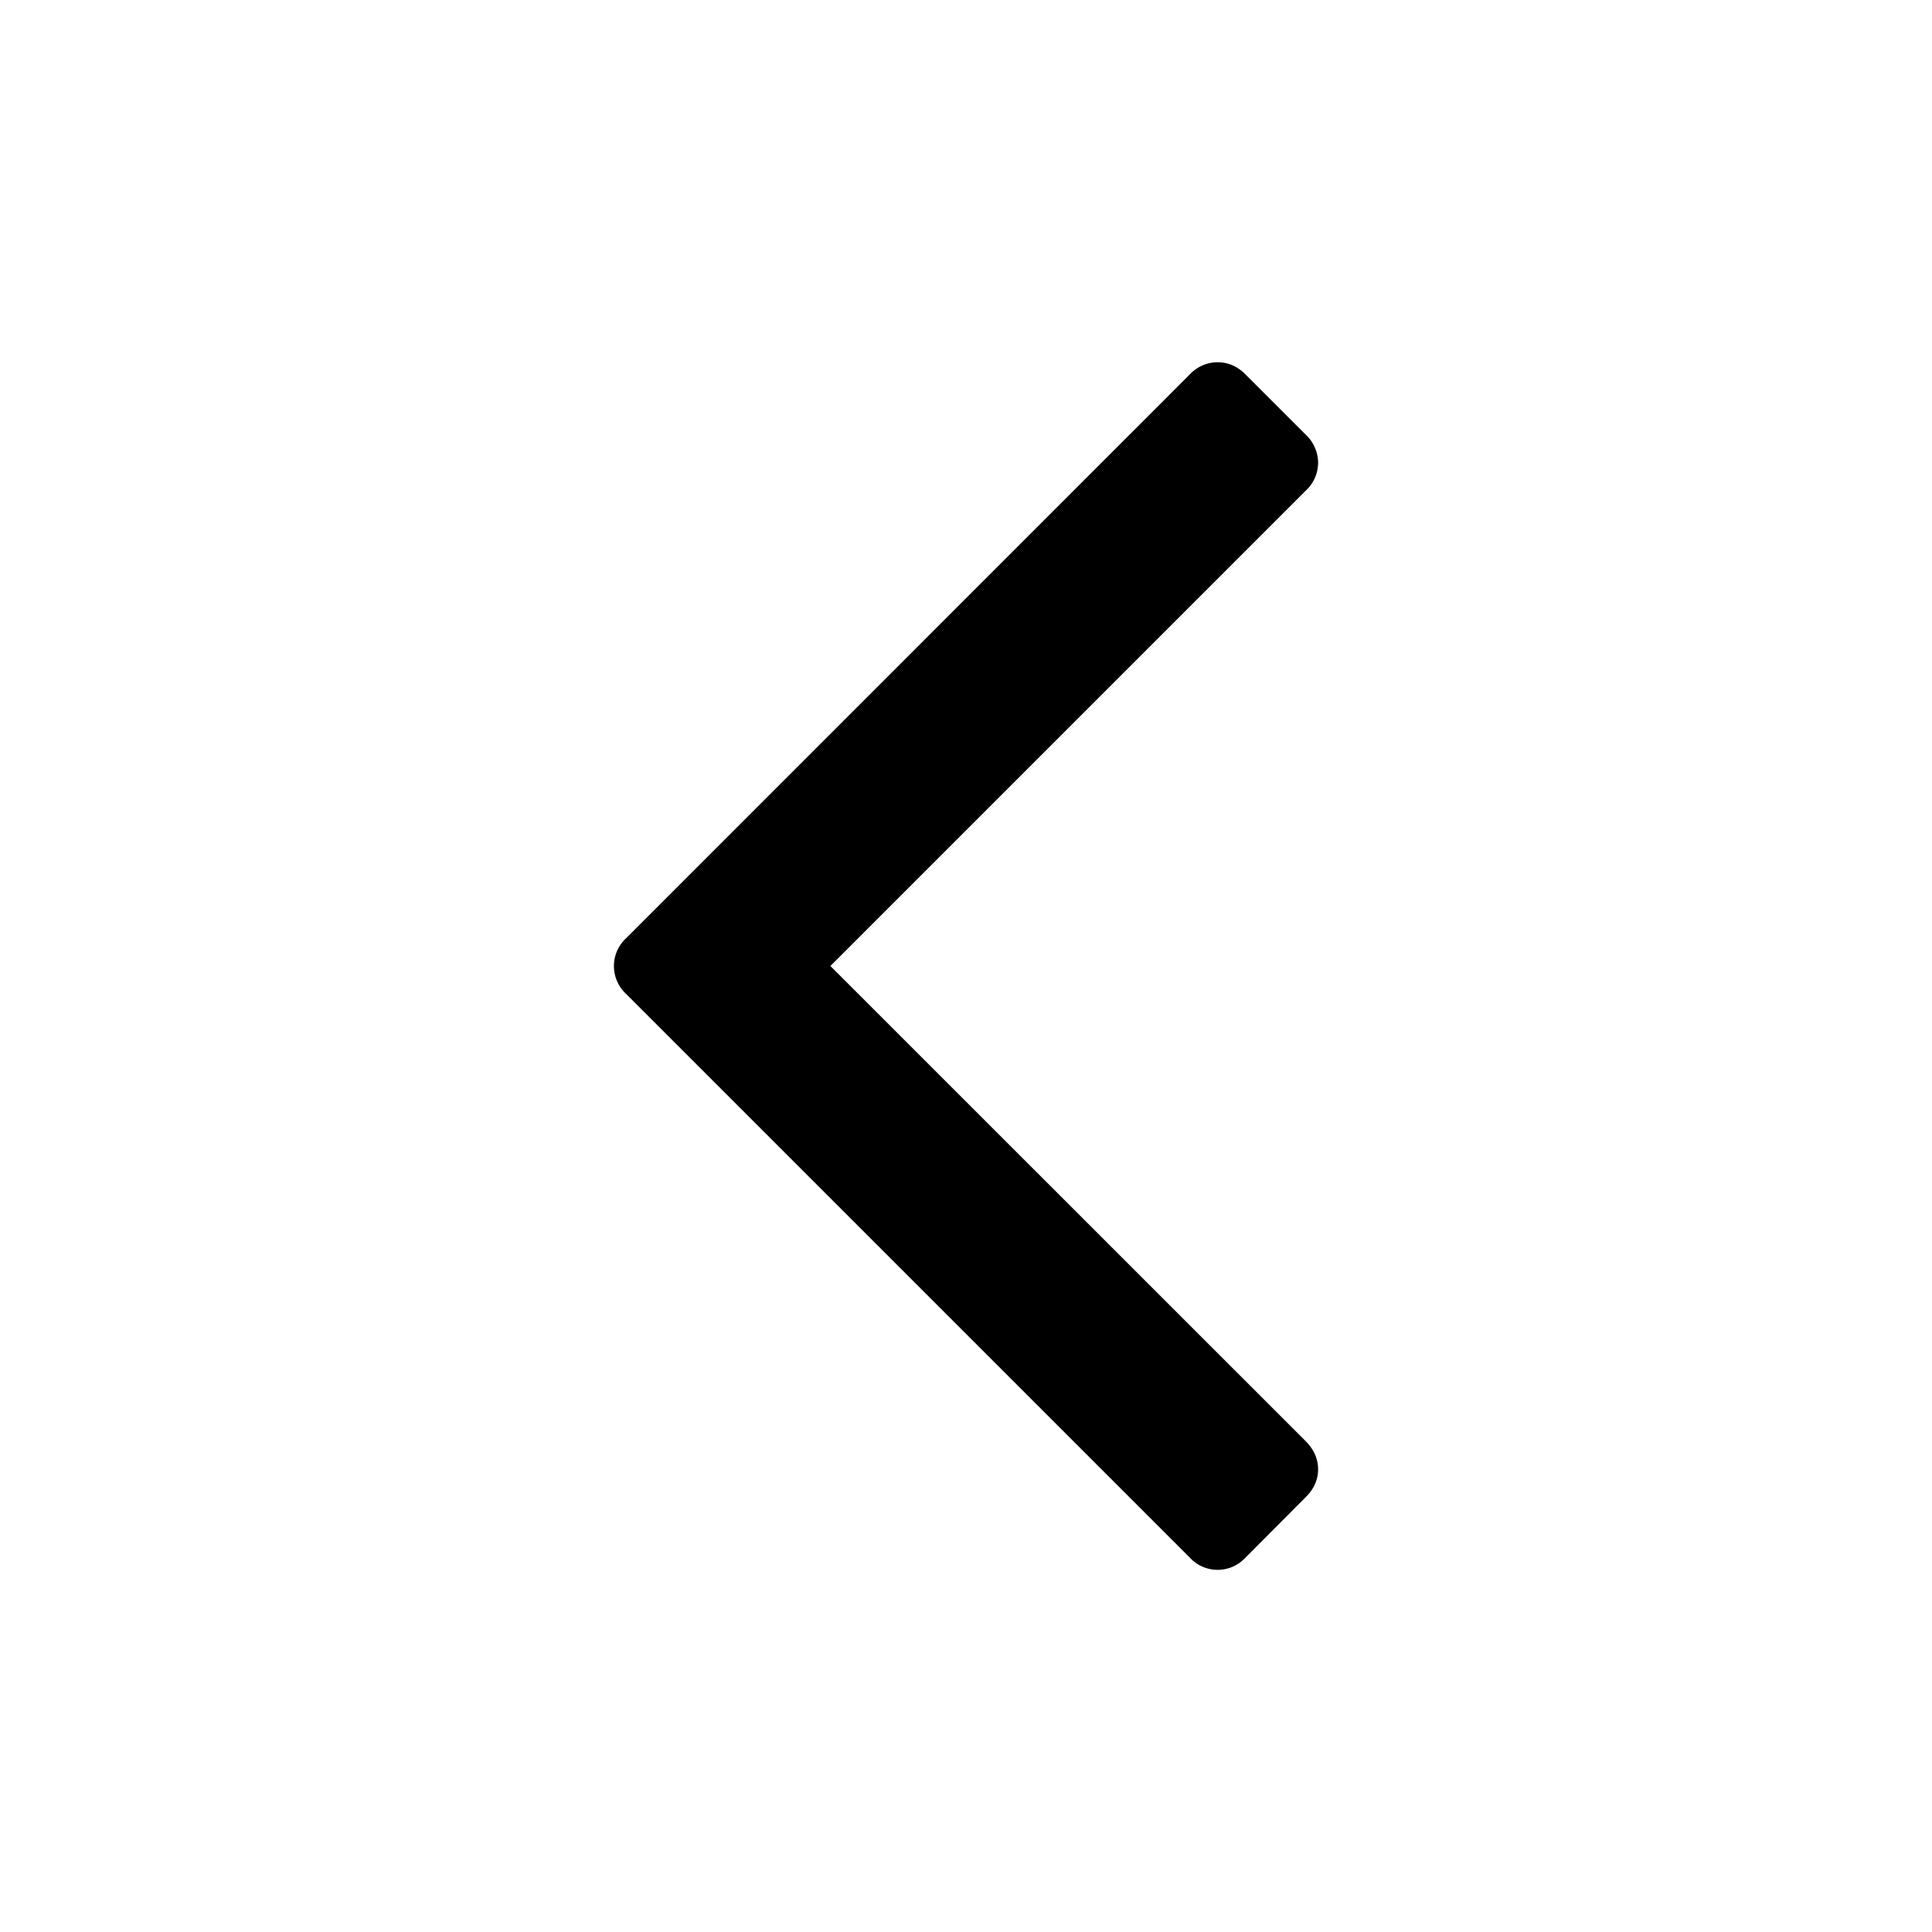 <svg xmlns="http://www.w3.org/2000/svg" viewBox="0 0 16 16"><path d="M5.185 7.77L9.854 3.1a.317.317 0 0 1 .229-.1c.088 0 .165.034.231.1l.501.501a.322.322 0 0 1 .101.23.316.316 0 0 1-.101.231L6.877 8l3.938 3.937c.066.067.101.146.101.231s-.034.163-.101.229l-.501.503a.313.313 0 0 1-.46 0L5.185 8.231a.314.314 0 0 1 0-.461z"/></svg>